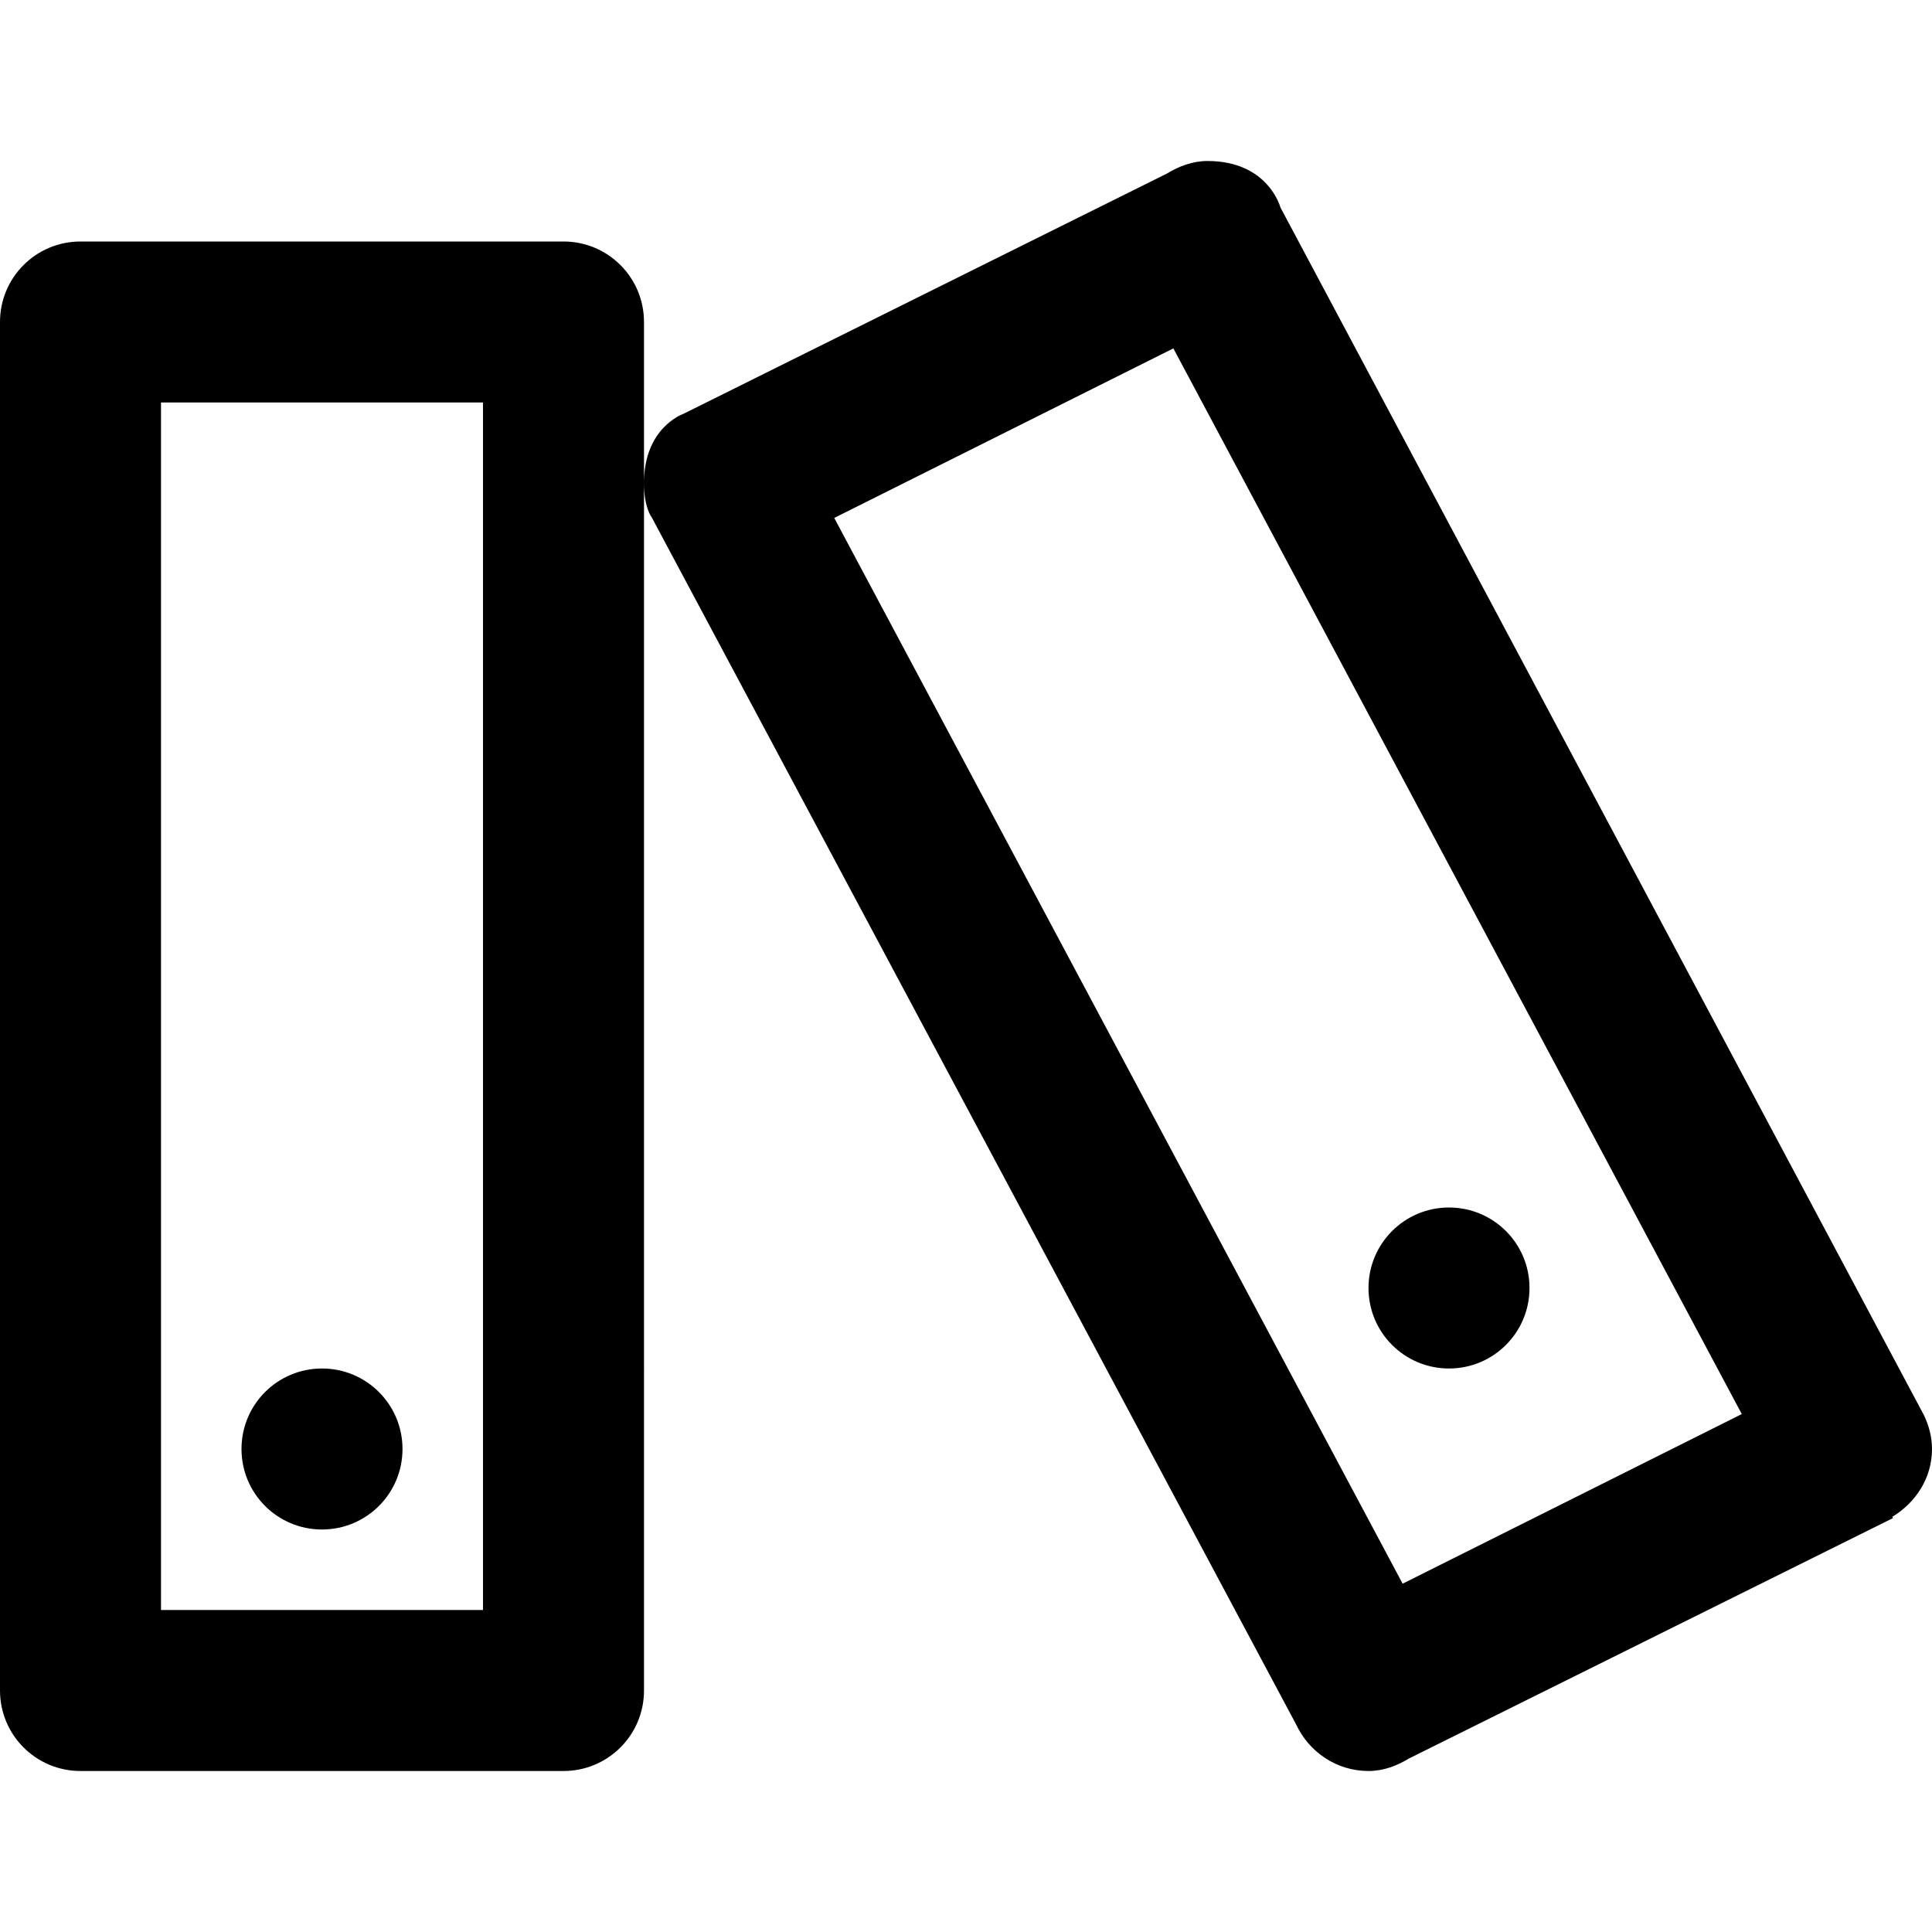 <svg viewBox="0 0 24 24" fill="currentColor"><path d="M7 3H1c-.553 0-1 .447-1 1v17c0 .553.447 1 1 1h6c.553 0 1-.447 1-1V4c0-.553-.447-1-1-1zM6 20H2V5h4v15zm-2-1c.553 0 1-.447 1-1s-.447-1-1-1-1 .447-1 1 .447 1 1 1zm20-1c0-.15-.039-.292-.1-.42L15.906 2.577S15.756 2 15 2c-.188 0-.355.066-.506.157L8.485 5.143S8 5.311 8 6c0 .308.094.423.094.423L16.1 21.42c.159.341.5.58.9.58.188 0 .355-.066.506-.157l6.01-2.985-.01-.015c.29-.175.494-.48.494-.843zm-6.576 1.673L10.363 6.434l4.213-2.106 7.061 13.238-4.213 2.107zM18 17c.553 0 1-.447 1-1s-.447-1-1-1-1 .447-1 1 .447 1 1 1z"/></svg>